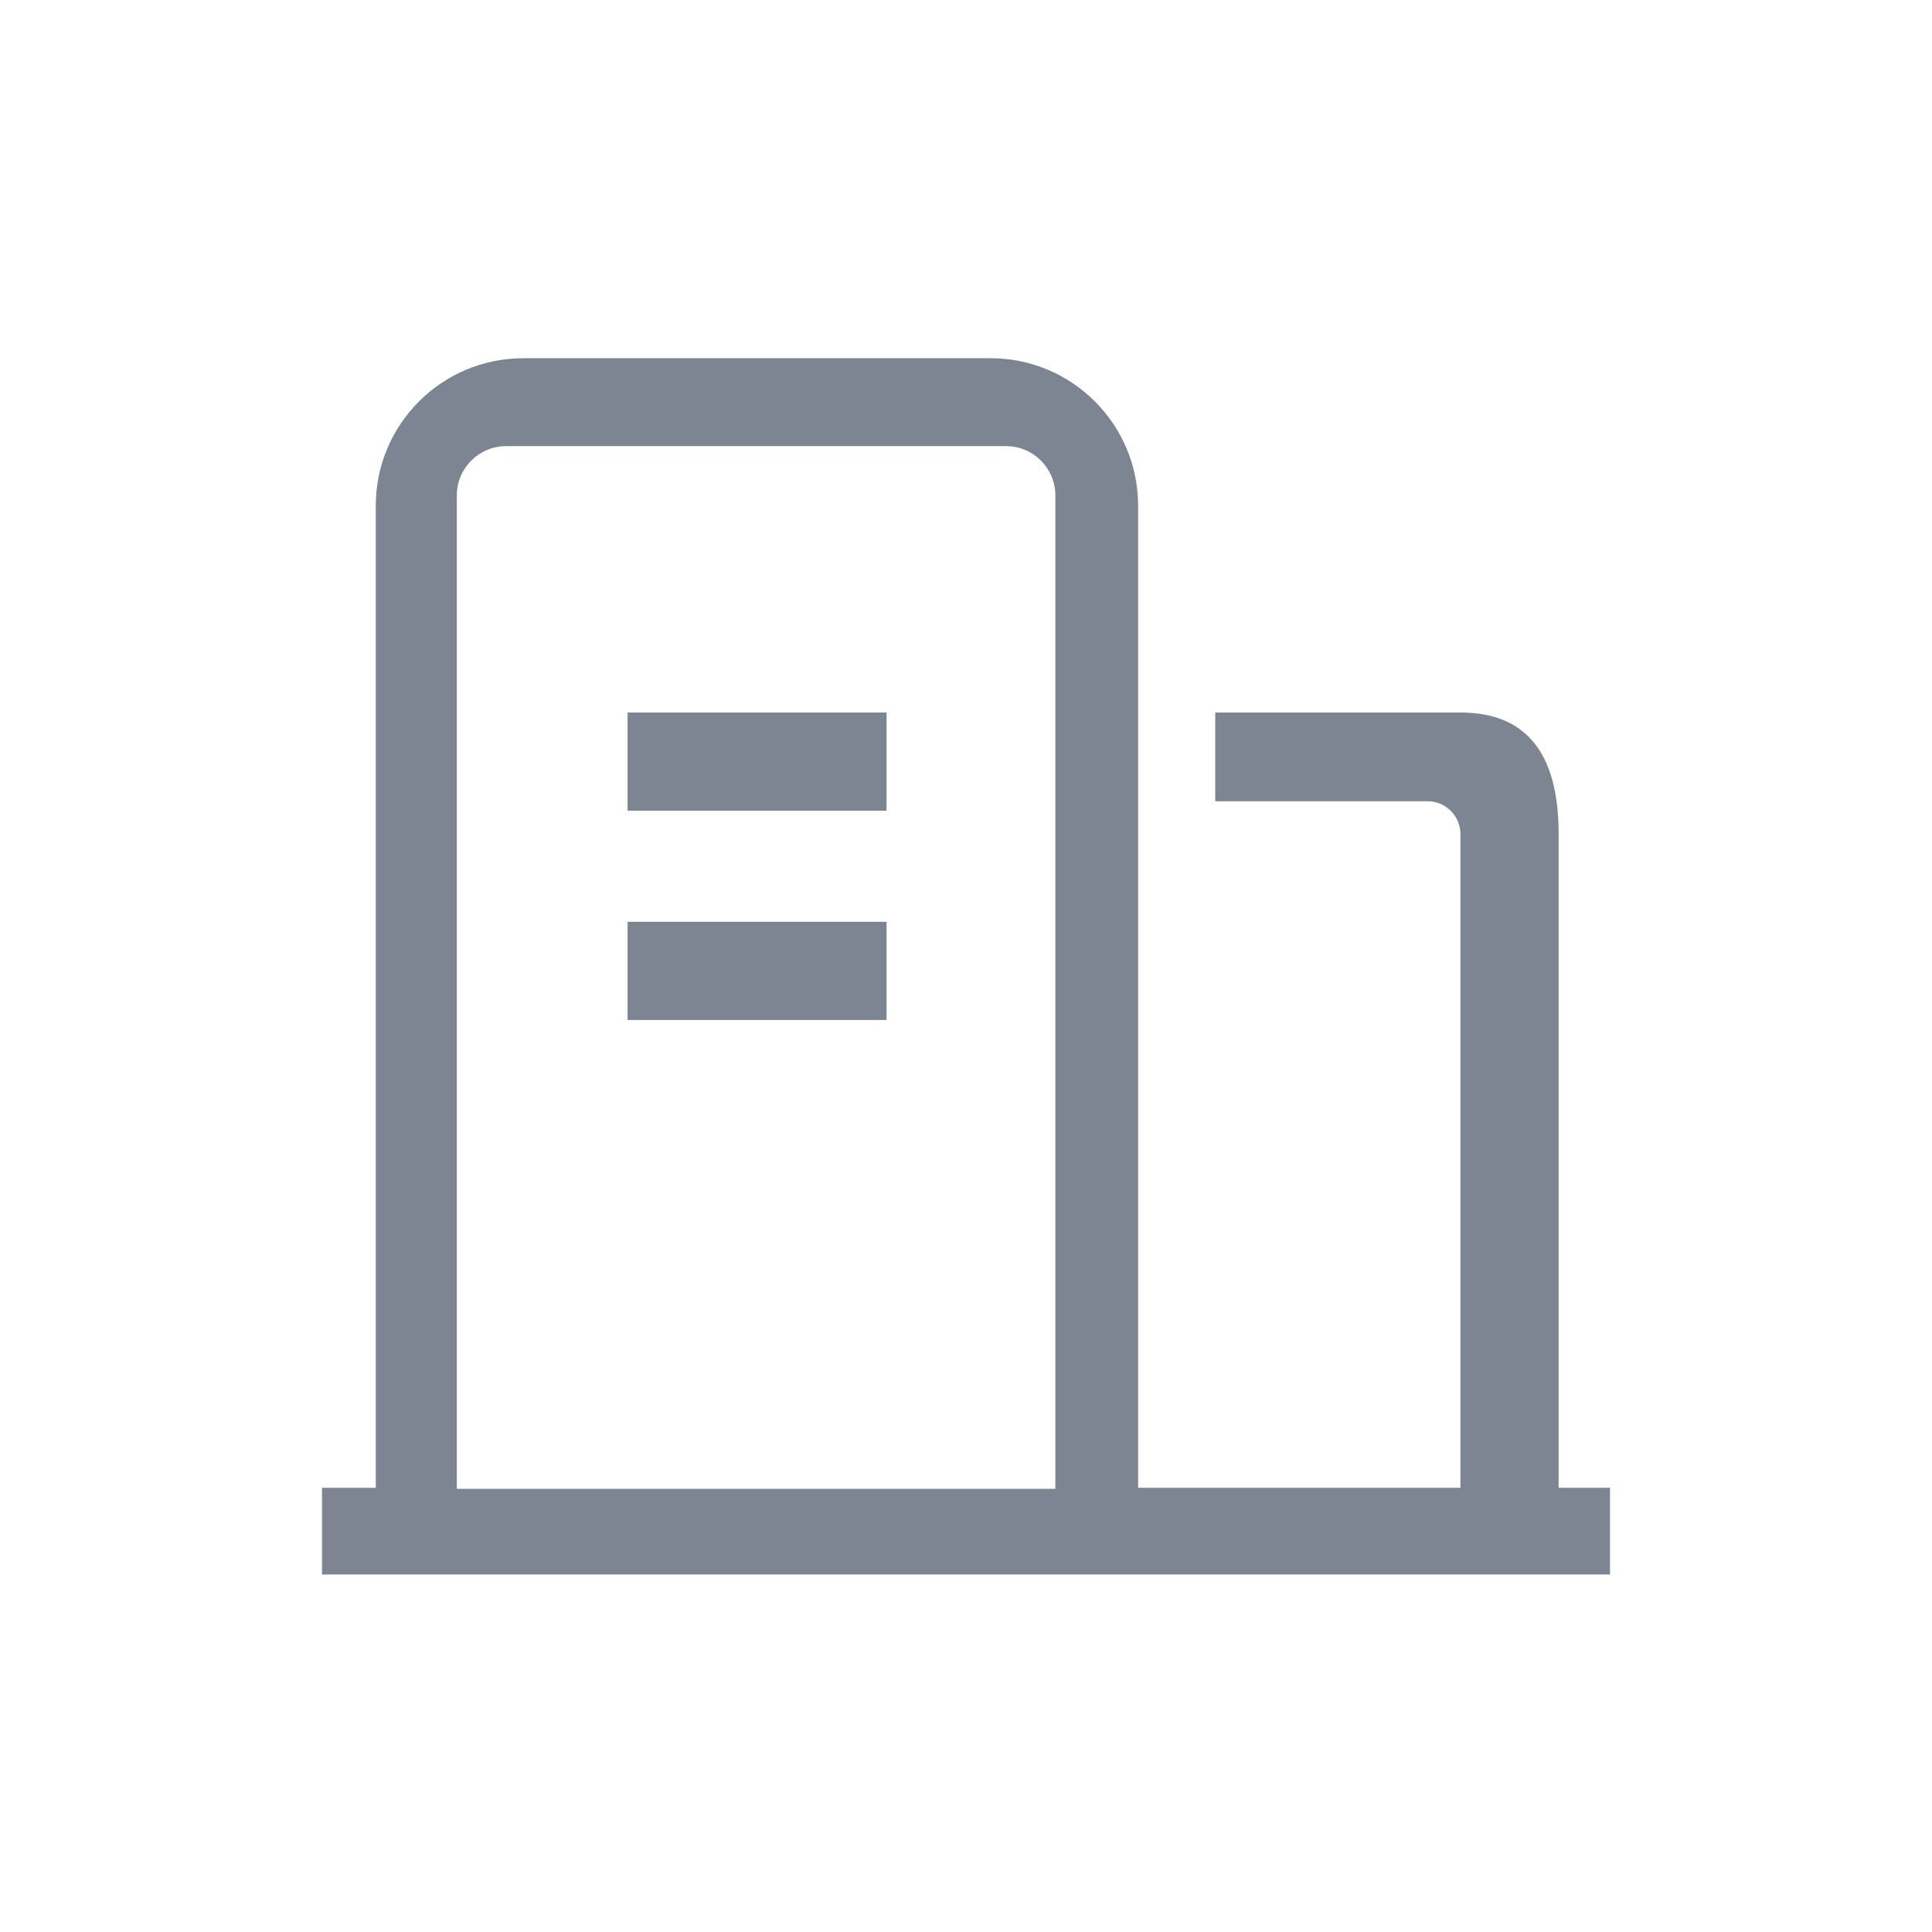 <?xml version="1.0" encoding="UTF-8"?>
<svg width="24px" height="24px" viewBox="0 0 24 24" version="1.1" xmlns="http://www.w3.org/2000/svg" xmlns:xlink="http://www.w3.org/1999/xlink">
    <title>单位管理</title>
    <g id="页面-1" stroke="none" stroke-width="1" fill="none" fill-rule="evenodd">
        <g id="组织架构/单位管理" transform="translate(-48, -116)">
            <g id="编组-2备份-4" transform="translate(8, 106)">
                <g id="单位管理" transform="translate(40, 10)">
                    <rect id="矩形" x="0" y="0" width="24" height="24"></rect>
                    <path d="M7.796,8.851 L11.013,8.851 L11.013,10.071 L7.796,10.071 L7.796,8.851 Z M7.796,11.451 L11.013,11.451 L11.013,12.671 L7.796,12.671 L7.796,11.451 Z M19.362,10.362 C19.362,9.464 19.042,8.851 18.142,8.851 L15.096,8.851 L15.096,9.953 L17.733,9.953 C17.958,9.953 18.142,10.136 18.142,10.362 L18.142,18.482 L14.138,18.482 L14.138,6.281 C14.138,5.271 13.317,4.45 12.307,4.45 L6.499,4.45 C5.489,4.45 4.668,5.271 4.668,6.281 L4.668,18.482 L4,18.482 L4,19.559 L20,19.559 L20,18.482 L19.362,18.482 L19.362,10.362 Z M5.675,18.495 L5.675,6.152 C5.675,5.817 5.95,5.542 6.286,5.542 L12.499,5.542 C12.835,5.542 13.11,5.817 13.11,6.152 L13.11,18.495 L5.675,18.495 Z" id="形状" fill="#7D8592" fill-rule="nonzero"></path>
                </g>
            </g>
        </g>
    </g>
</svg>